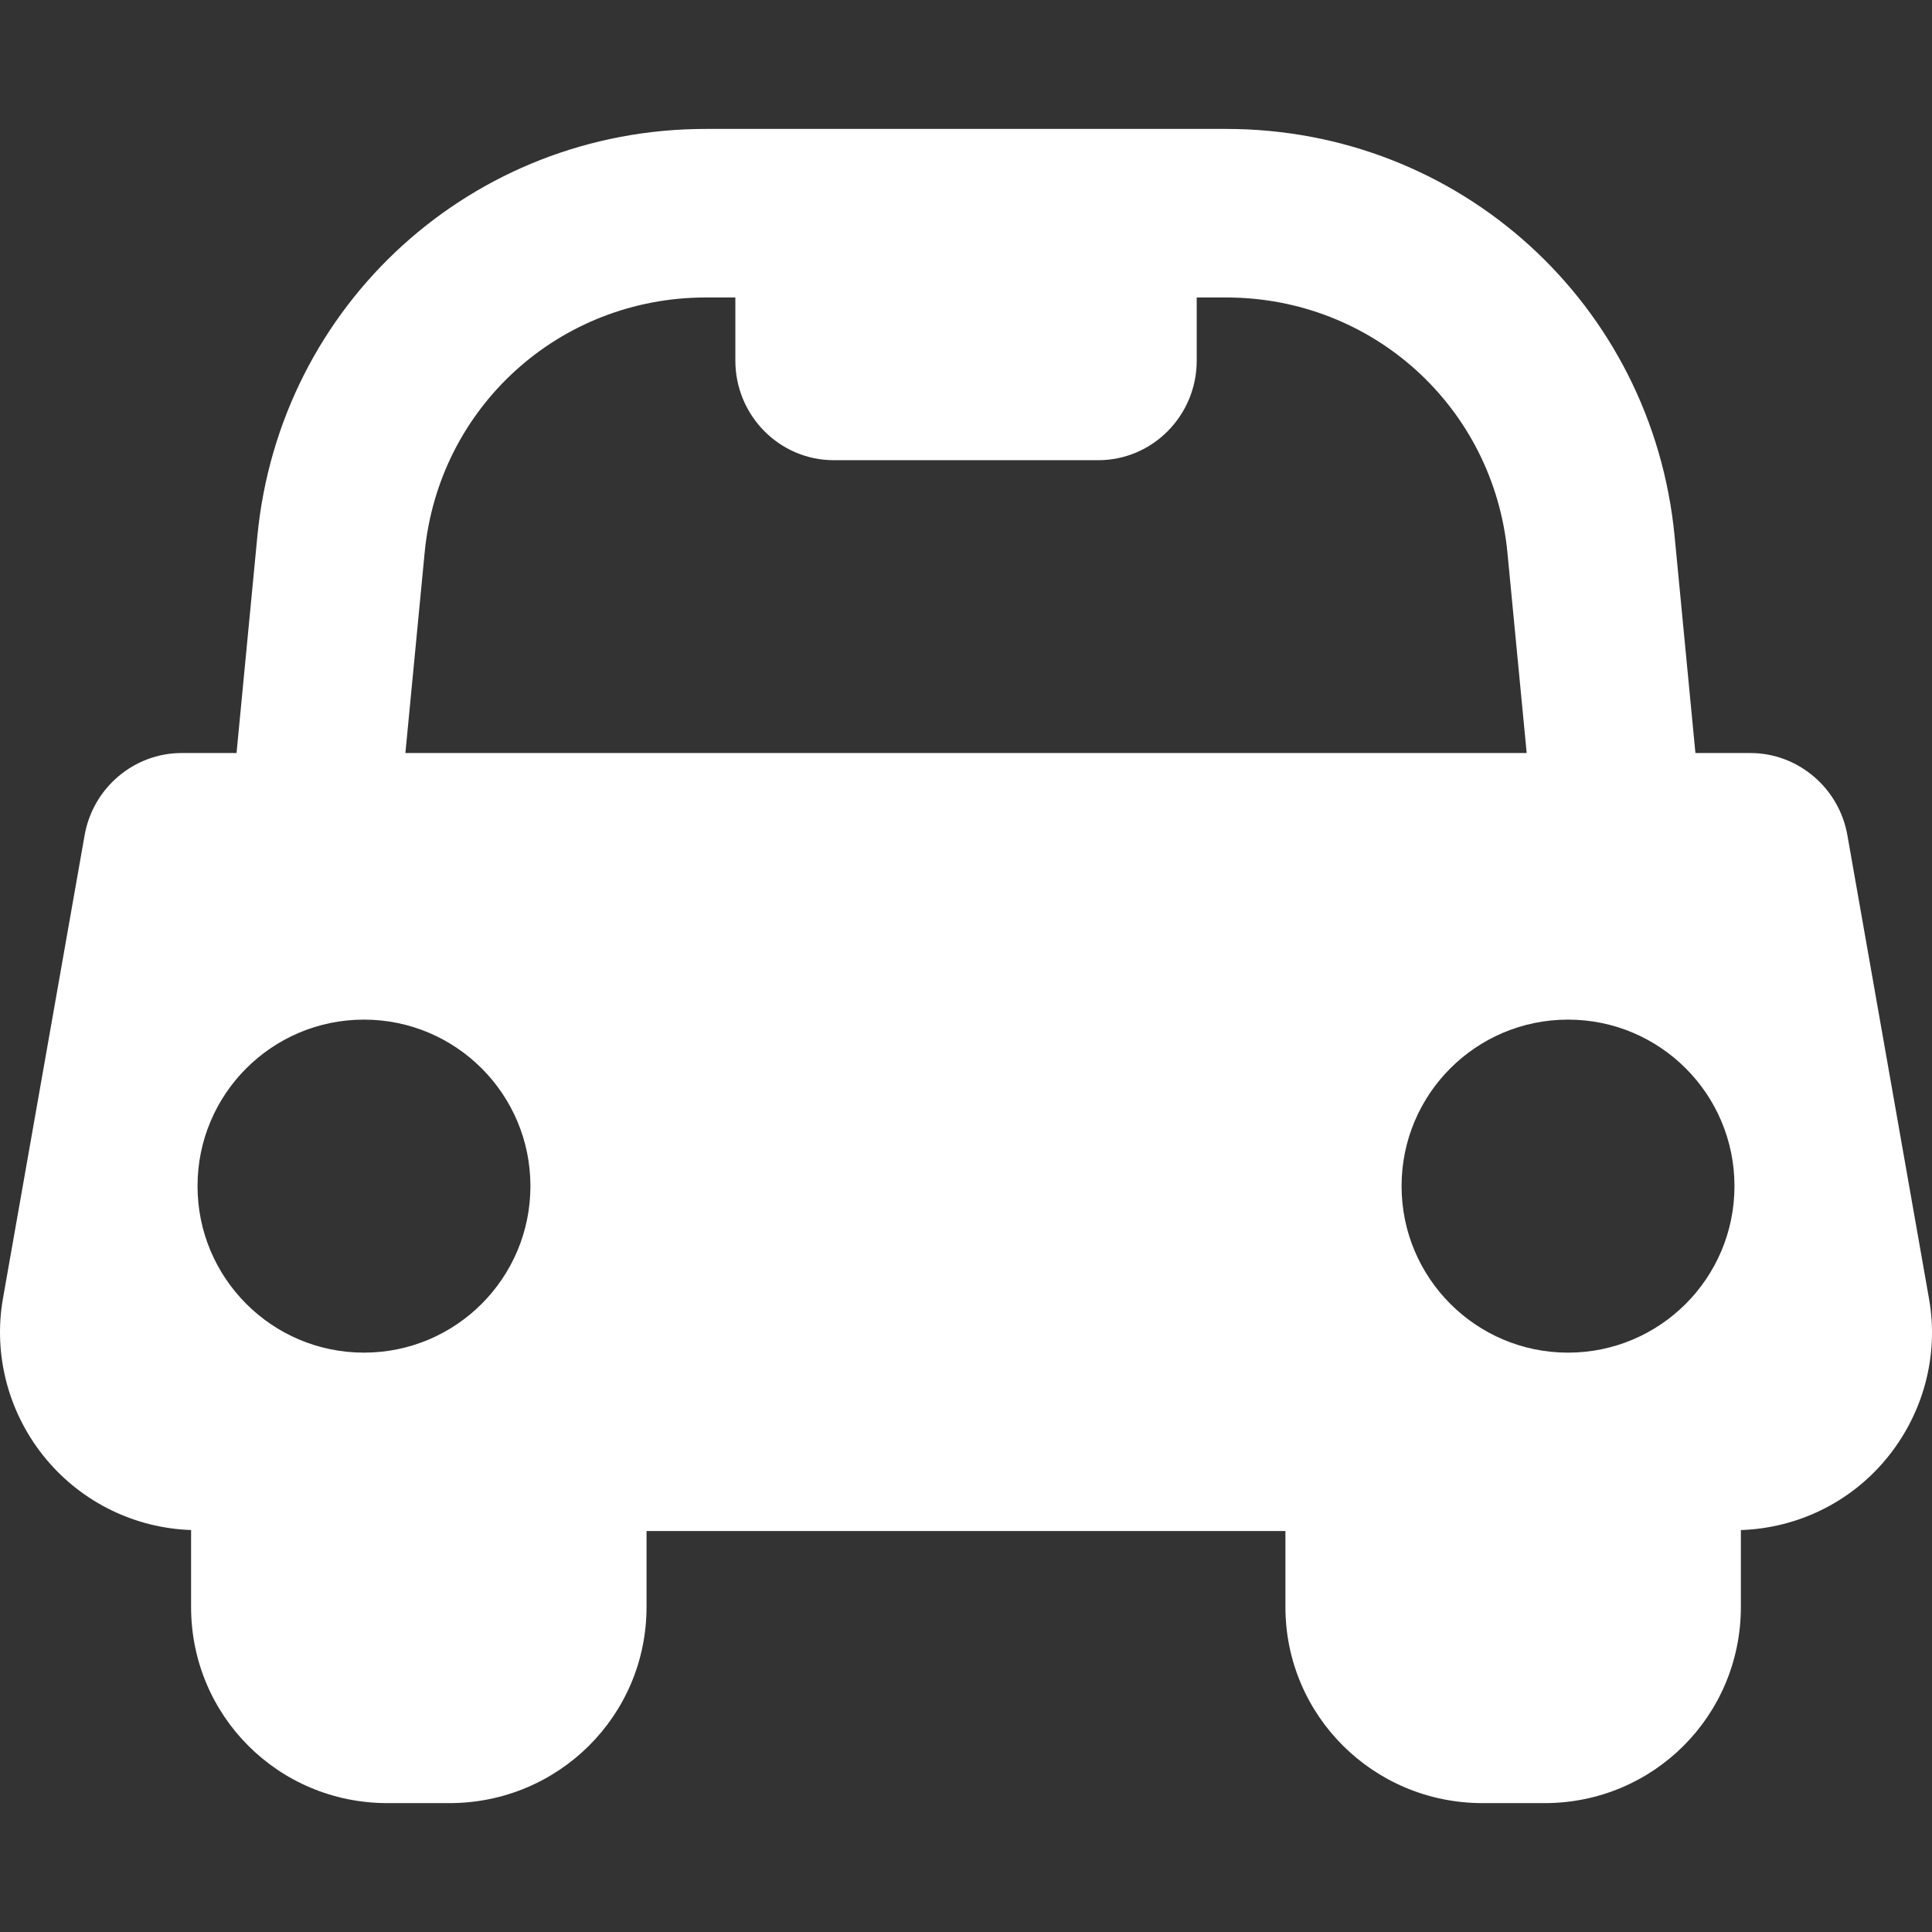<?xml version="1.0" encoding="iso-8859-1"?>
<!-- Generator: Adobe Illustrator 16.0.0, SVG Export Plug-In . SVG Version: 6.00 Build 0)  -->
<!DOCTYPE svg PUBLIC "-//W3C//DTD SVG 1.1//EN" "http://www.w3.org/Graphics/SVG/1.1/DTD/svg11.dtd">
<svg version="1.1" id="Capa_1" fill="#FFFFFF" xmlns="http://www.w3.org/2000/svg" xmlns:xlink="http://www.w3.org/1999/xlink" x="0px" y="0px"
	 width="46.156px" height="46.156px" viewBox="0 0 46.156 46.156" style="enable-background:new 0 0 46.156 46.156;"
	 xml:space="preserve">
<rect x="0" y="0" width="46.156" height="46.156" fill="#333333" stroke="none"/>
<g>
	<path d="M46.085,31.028l-1.951-11.077c-0.198-1.125-1.176-1.961-2.318-1.961h-1.312l-0.497-5.177
		c-0.533-5.549-5.139-9.733-10.713-9.733H16.861c-5.574,0-10.18,4.185-10.713,9.733l-0.497,5.177H4.34
		c-1.142,0-2.12,0.836-2.318,1.961L0.071,31.02c-0.242,1.37,0.144,2.782,1.039,3.849c0.86,1.025,2.112,1.638,3.455,1.684v1.837
		c0,2.603,2.09,4.687,4.691,4.687h1.481c2.601,0,4.709-2.084,4.709-4.687v-1.813h15.263v1.812c0,2.602,2.108,4.688,4.71,4.688H36.9
		c2.602,0,4.69-2.088,4.69-4.688v-1.835c1.342-0.046,2.594-0.651,3.454-1.678C45.94,33.807,46.328,32.399,46.085,31.028z
		 M8.695,32.315c-2.196,0-3.976-1.781-3.976-3.979s1.78-3.977,3.976-3.977c2.196,0,3.977,1.779,3.977,3.977
		S10.891,32.315,8.695,32.315z M9.685,17.99l0.46-4.786c0.334-3.479,3.222-6.097,6.717-6.097h0.706v1.51
		c0,1.304,1.048,2.377,2.352,2.377h6.317c1.305,0,2.353-1.073,2.353-2.377v-1.51h0.706c3.495,0,6.383,2.618,6.717,6.097l0.46,4.786
		H9.685z M37.461,32.315c-2.196,0-3.977-1.781-3.977-3.979s1.78-3.977,3.977-3.977s3.976,1.779,3.976,3.977
		S39.657,32.315,37.461,32.315z"/>
</g>
<g>
</g>
<g>
</g>
<g>
</g>
<g>
</g>
<g>
</g>
<g>
</g>
<g>
</g>
<g>
</g>
<g>
</g>
<g>
</g>
<g>
</g>
<g>
</g>
<g>
</g>
<g>
</g>
<g>
</g>
</svg>
